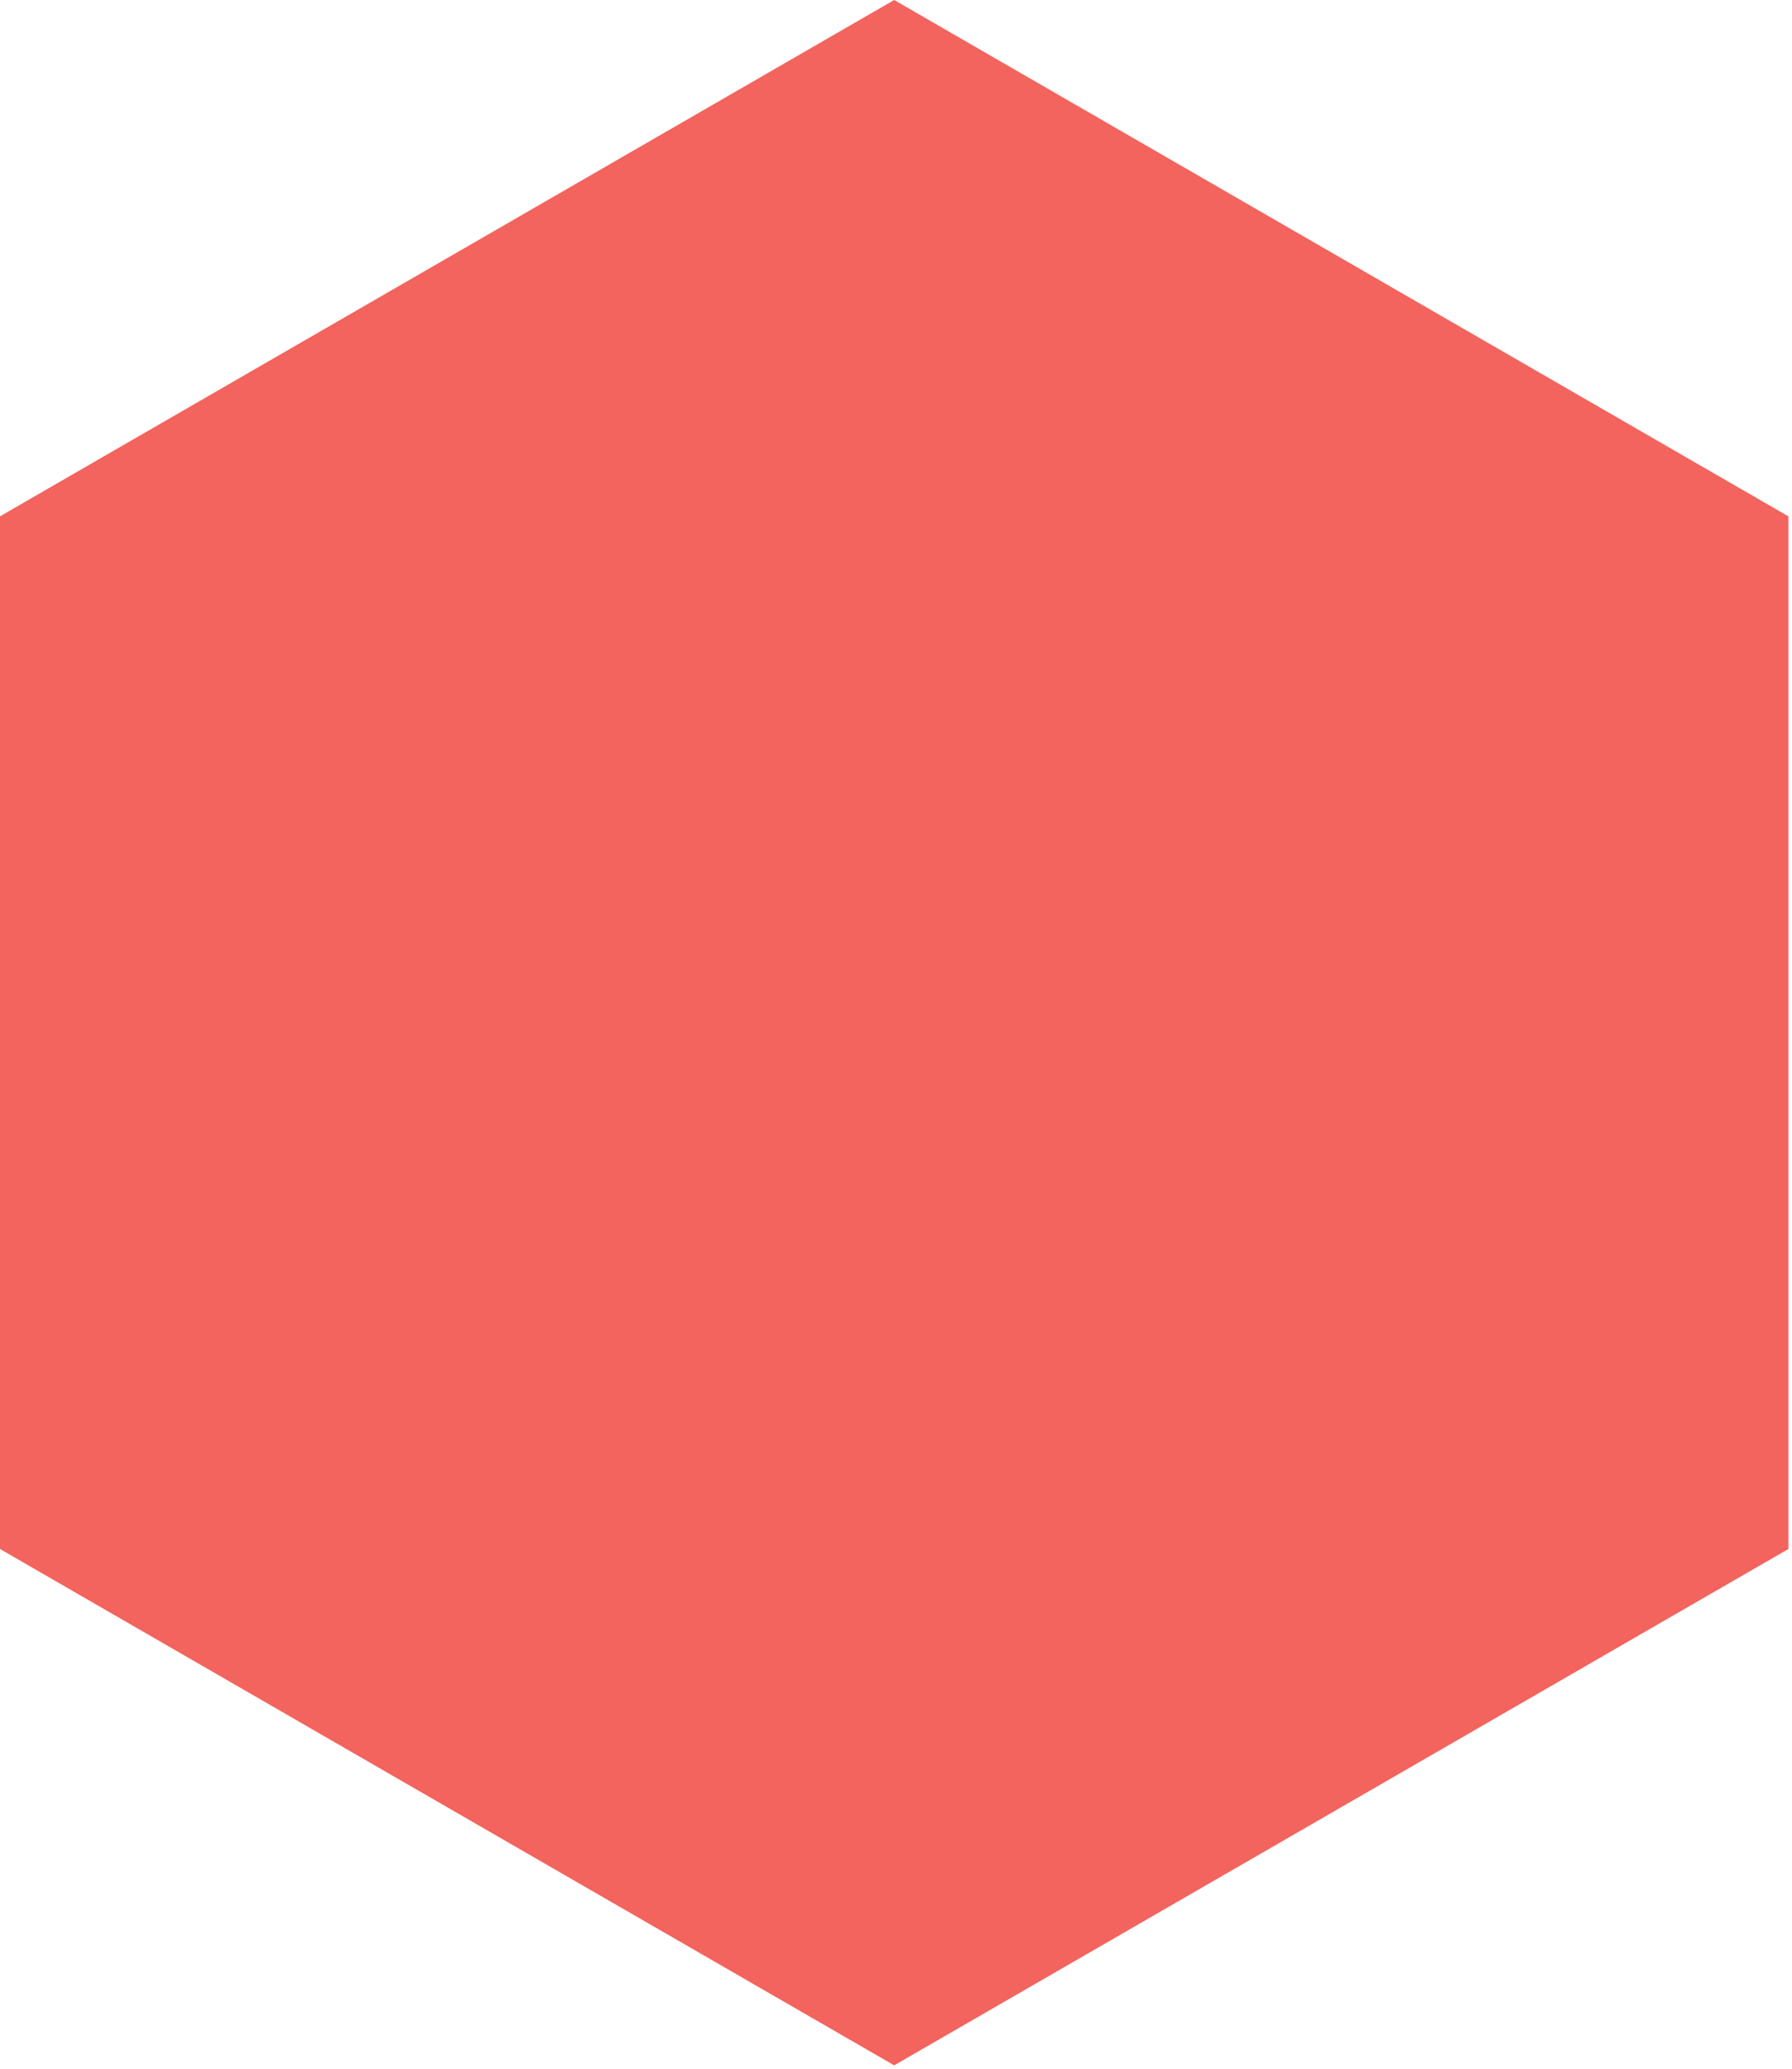 <svg xmlns="http://www.w3.org/2000/svg" width="330" height="381" viewBox="0 0 330 381">
    <path fill="#F14E46" fill-rule="evenodd" d="M164.666 0l164.666 95.07v190.138l-164.666 95.07L0 285.207V95.069z" opacity=".872"/>
</svg>
